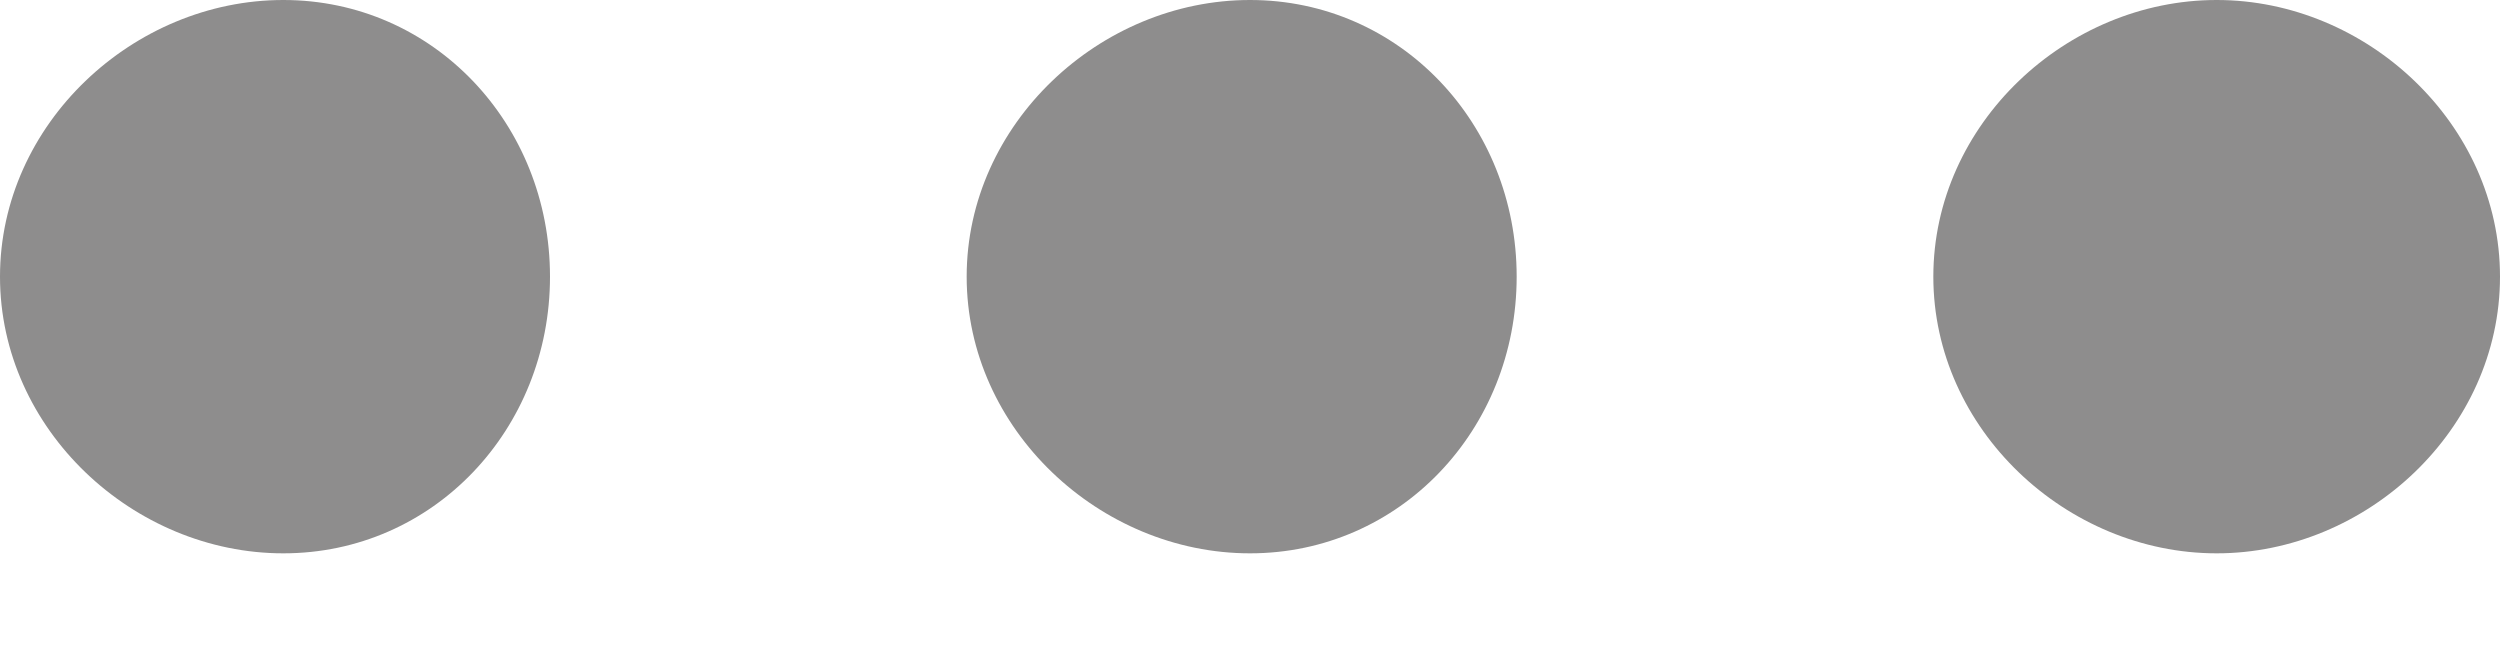 <?xml version="1.0" encoding="UTF-8"?>
<svg width="15px" height="4px" viewBox="0 0 15 4" version="1.1" xmlns="http://www.w3.org/2000/svg" xmlns:xlink="http://www.w3.org/1999/xlink">
    <!-- Generator: Sketch 62 (91390) - https://sketch.com -->
    <title>Shape</title>
    <desc>Created with Sketch.</desc>
    <g id="Persona-1--Operational-I" stroke="none" stroke-width="1" fill="none" fill-rule="evenodd">
        <g id="Operational-1---Dashboard" transform="translate(-1370, -233)" fill="#8E8D8D">
            <g id="Overall-Projects-Health" transform="translate(91, 196)">
                <path d="M1280.7,37 C1279.8,37 1279,37.743 1279,38.66 C1279,39.577 1279.8,40.32 1280.7,40.32 C1281.6,40.32 1282.3,39.577 1282.3,38.66 C1282.3,37.743 1281.6,37 1280.7,37 Z M1286.5,37 C1285.6,37 1284.8,37.743 1284.8,38.66 C1284.8,39.577 1285.6,40.32 1286.5,40.32 C1287.4,40.32 1288.1,39.577 1288.1,38.66 C1288.1,37.743 1287.4,37 1286.5,37 Z M1290.6,38.66 C1290.6,37.743 1291.4,37 1292.3,37 C1293.2,37 1294,37.743 1294,38.66 C1294,39.577 1293.2,40.32 1292.3,40.32 C1291.4,40.32 1290.6,39.577 1290.6,38.66 Z" id="Shape"></path>
            </g>
        </g>
    </g>
</svg>
